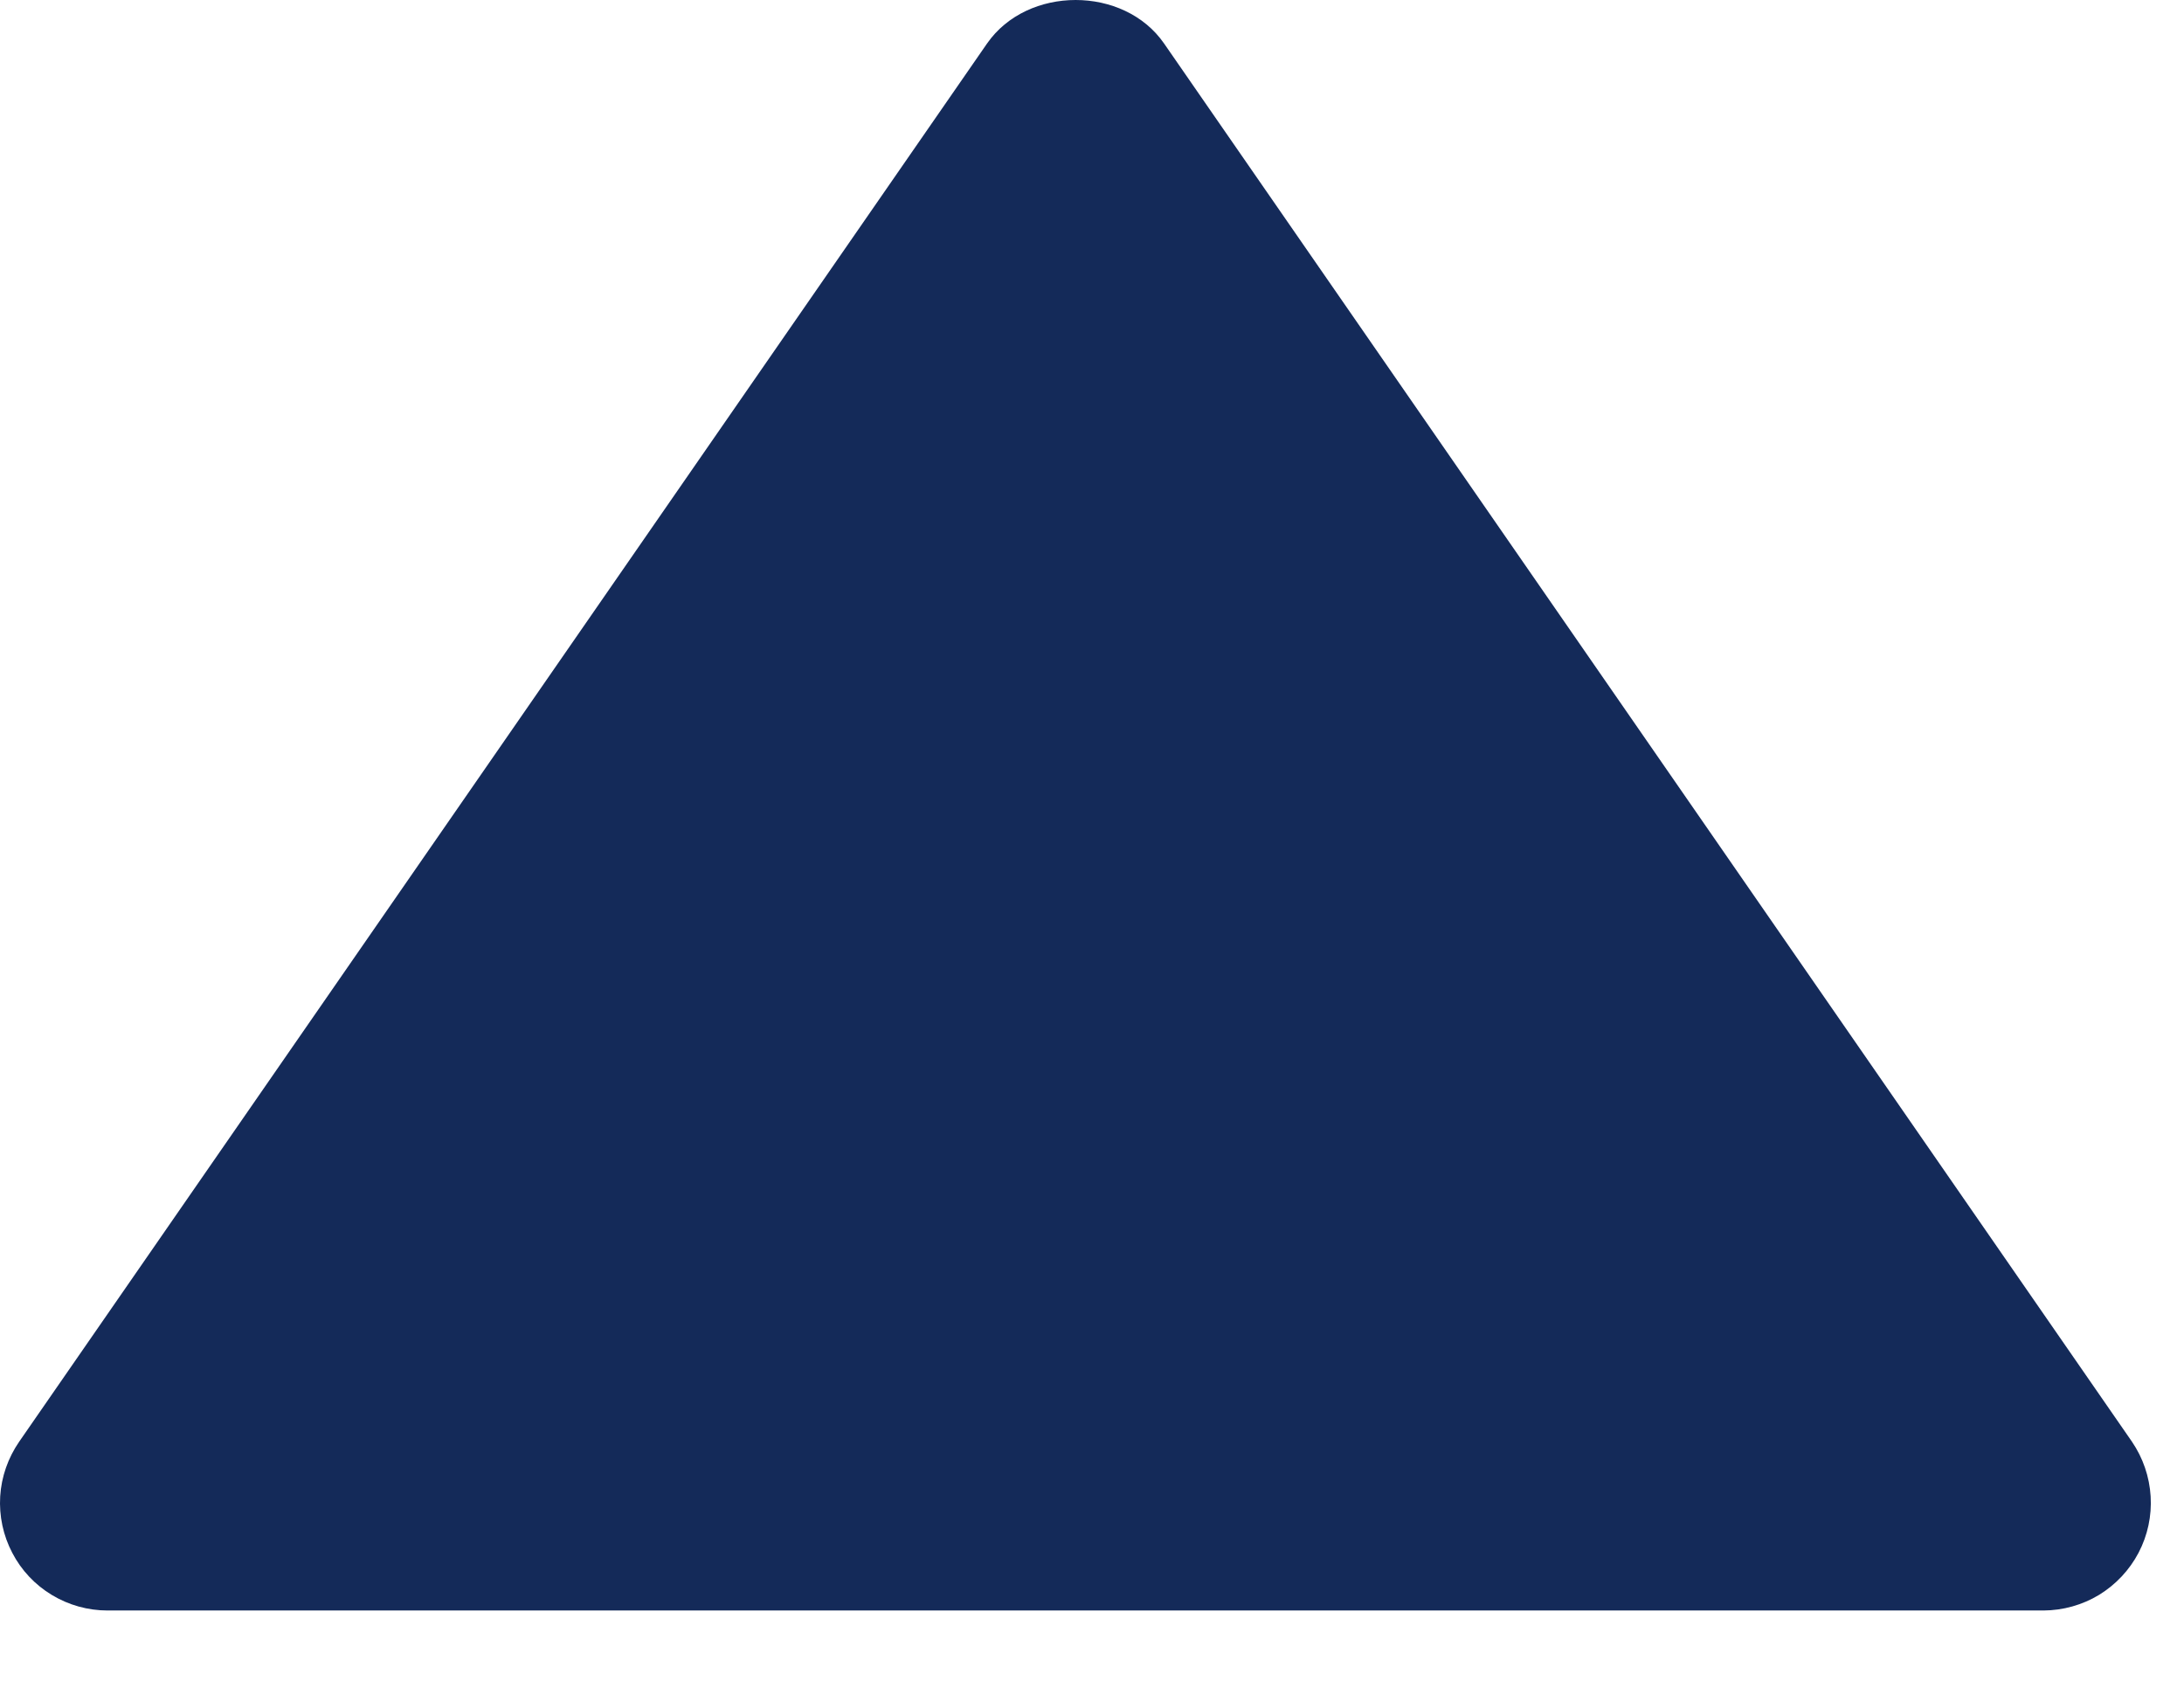 <svg width="22" height="17" viewBox="0 0 22 17" fill="none" xmlns="http://www.w3.org/2000/svg">
<path d="M1.084 16.221H20.584C20.781 16.22 20.975 16.166 21.144 16.064C21.312 15.961 21.45 15.815 21.542 15.64C21.634 15.465 21.676 15.268 21.664 15.071C21.652 14.874 21.587 14.684 21.476 14.521L11.726 0.438C11.322 -0.146 10.349 -0.146 9.943 0.438L0.193 14.521C0.081 14.684 0.014 14.874 0.002 15.071C-0.01 15.269 0.032 15.466 0.124 15.641C0.215 15.816 0.353 15.963 0.523 16.065C0.692 16.167 0.886 16.221 1.084 16.221Z" fill="#142a59"/>
</svg>

